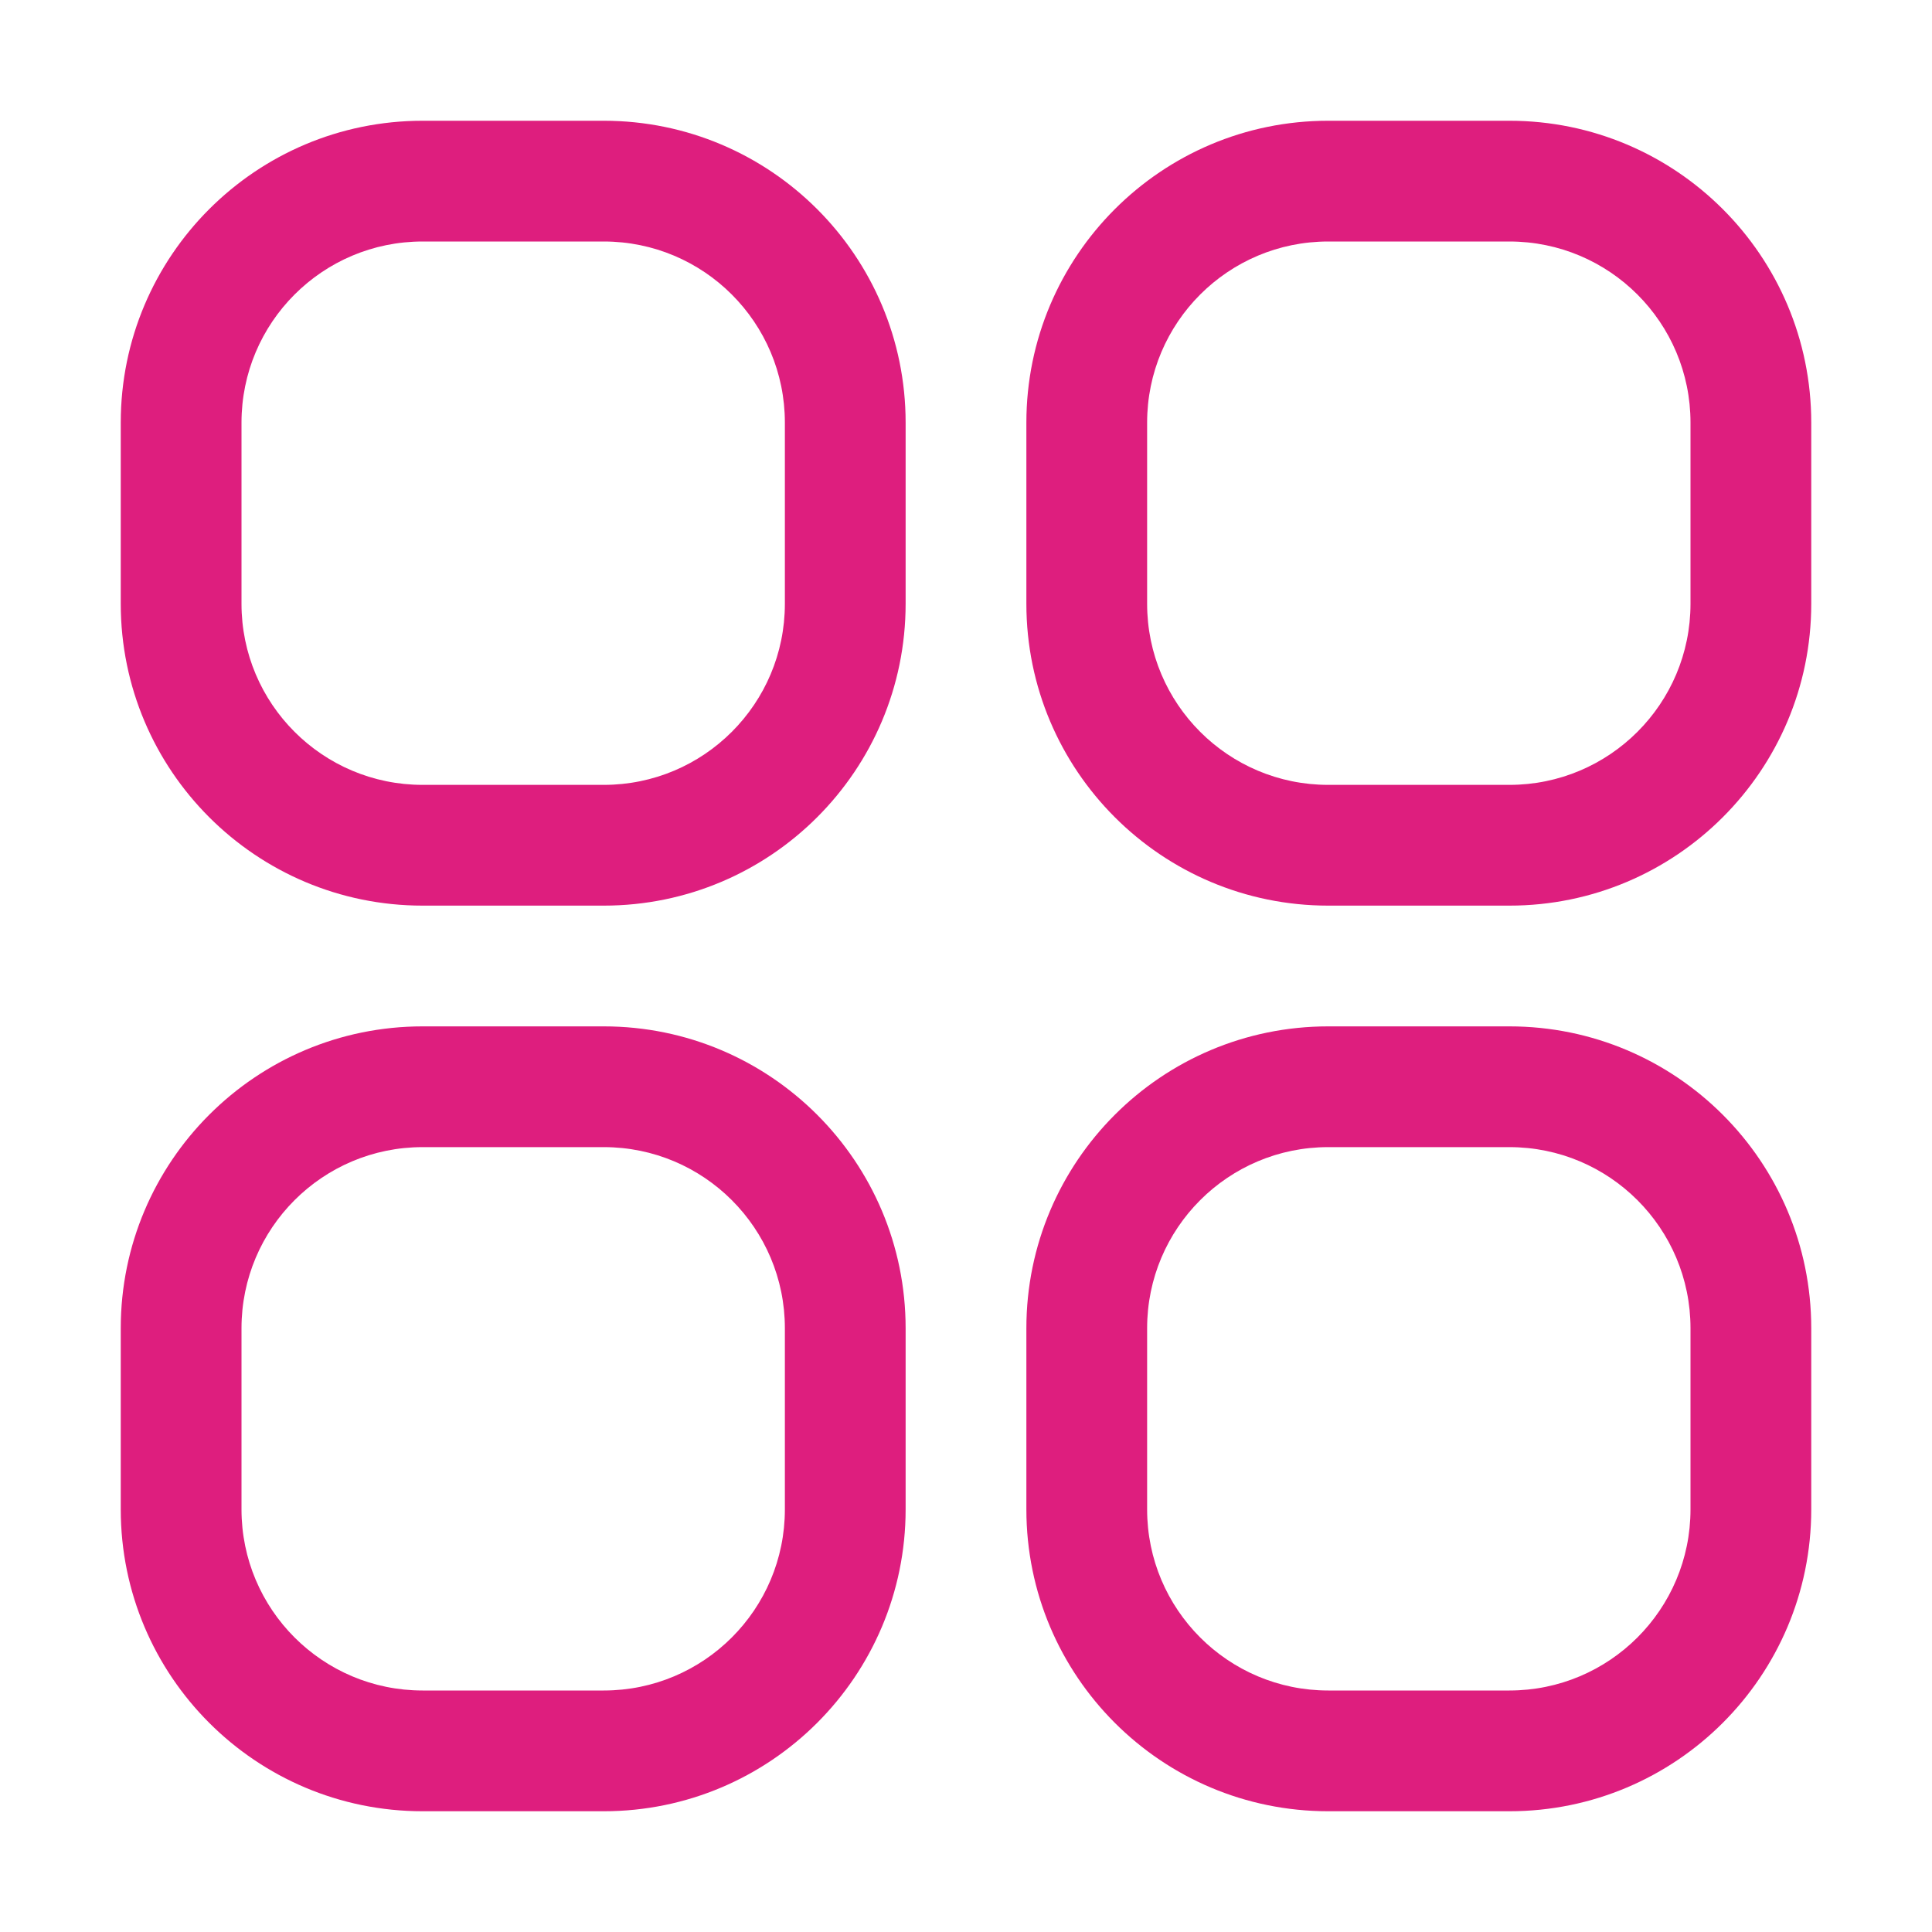 <svg width="32" height="32" viewBox="0 0 32 32" fill="none" xmlns="http://www.w3.org/2000/svg">
<path fill-rule="evenodd" clip-rule="evenodd" d="M13 10V7C13 5.343 11.657 4 10 4L7 4C5.343 4 4 5.343 4 7L4 10C4 11.657 5.343 13 7 13H10C11.657 13 13 11.657 13 10ZM15 7V10C15 12.761 12.761 15 10 15H7C4.239 15 2 12.761 2 10L2 7C2 4.239 4.239 2 7 2L10 2C12.761 2 15 4.239 15 7Z" fill="#DE1E7E"/>
<path fill-rule="evenodd" clip-rule="evenodd" d="M28 10L28 7C28 5.343 26.657 4 25 4L22 4C20.343 4 19 5.343 19 7V10C19 11.657 20.343 13 22 13H25C26.657 13 28 11.657 28 10ZM30 7L30 10C30 12.761 27.761 15 25 15H22C19.239 15 17 12.761 17 10V7C17 4.239 19.239 2 22 2L25 2C27.761 2 30 4.239 30 7Z" fill="#DE1E7E"/>
<path fill-rule="evenodd" clip-rule="evenodd" d="M13 25V22C13 20.343 11.657 19 10 19L7 19C5.343 19 4 20.343 4 22L4 25C4 26.657 5.343 28 7 28H10C11.657 28 13 26.657 13 25ZM15 22V25C15 27.761 12.761 30 10 30H7C4.239 30 2 27.761 2 25L2 22C2 19.239 4.239 17 7 17L10 17C12.761 17 15 19.239 15 22Z" fill="#DE1E7E"/>
<path fill-rule="evenodd" clip-rule="evenodd" d="M28 25L28 22C28 20.343 26.657 19 25 19L22 19C20.343 19 19 20.343 19 22V25C19 26.657 20.343 28 22 28H25C26.657 28 28 26.657 28 25ZM30 22L30 25C30 27.761 27.761 30 25 30H22C19.239 30 17 27.761 17 25V22C17 19.239 19.239 17 22 17L25 17C27.761 17 30 19.239 30 22Z" fill="#DE1E7E"/>
</svg>
